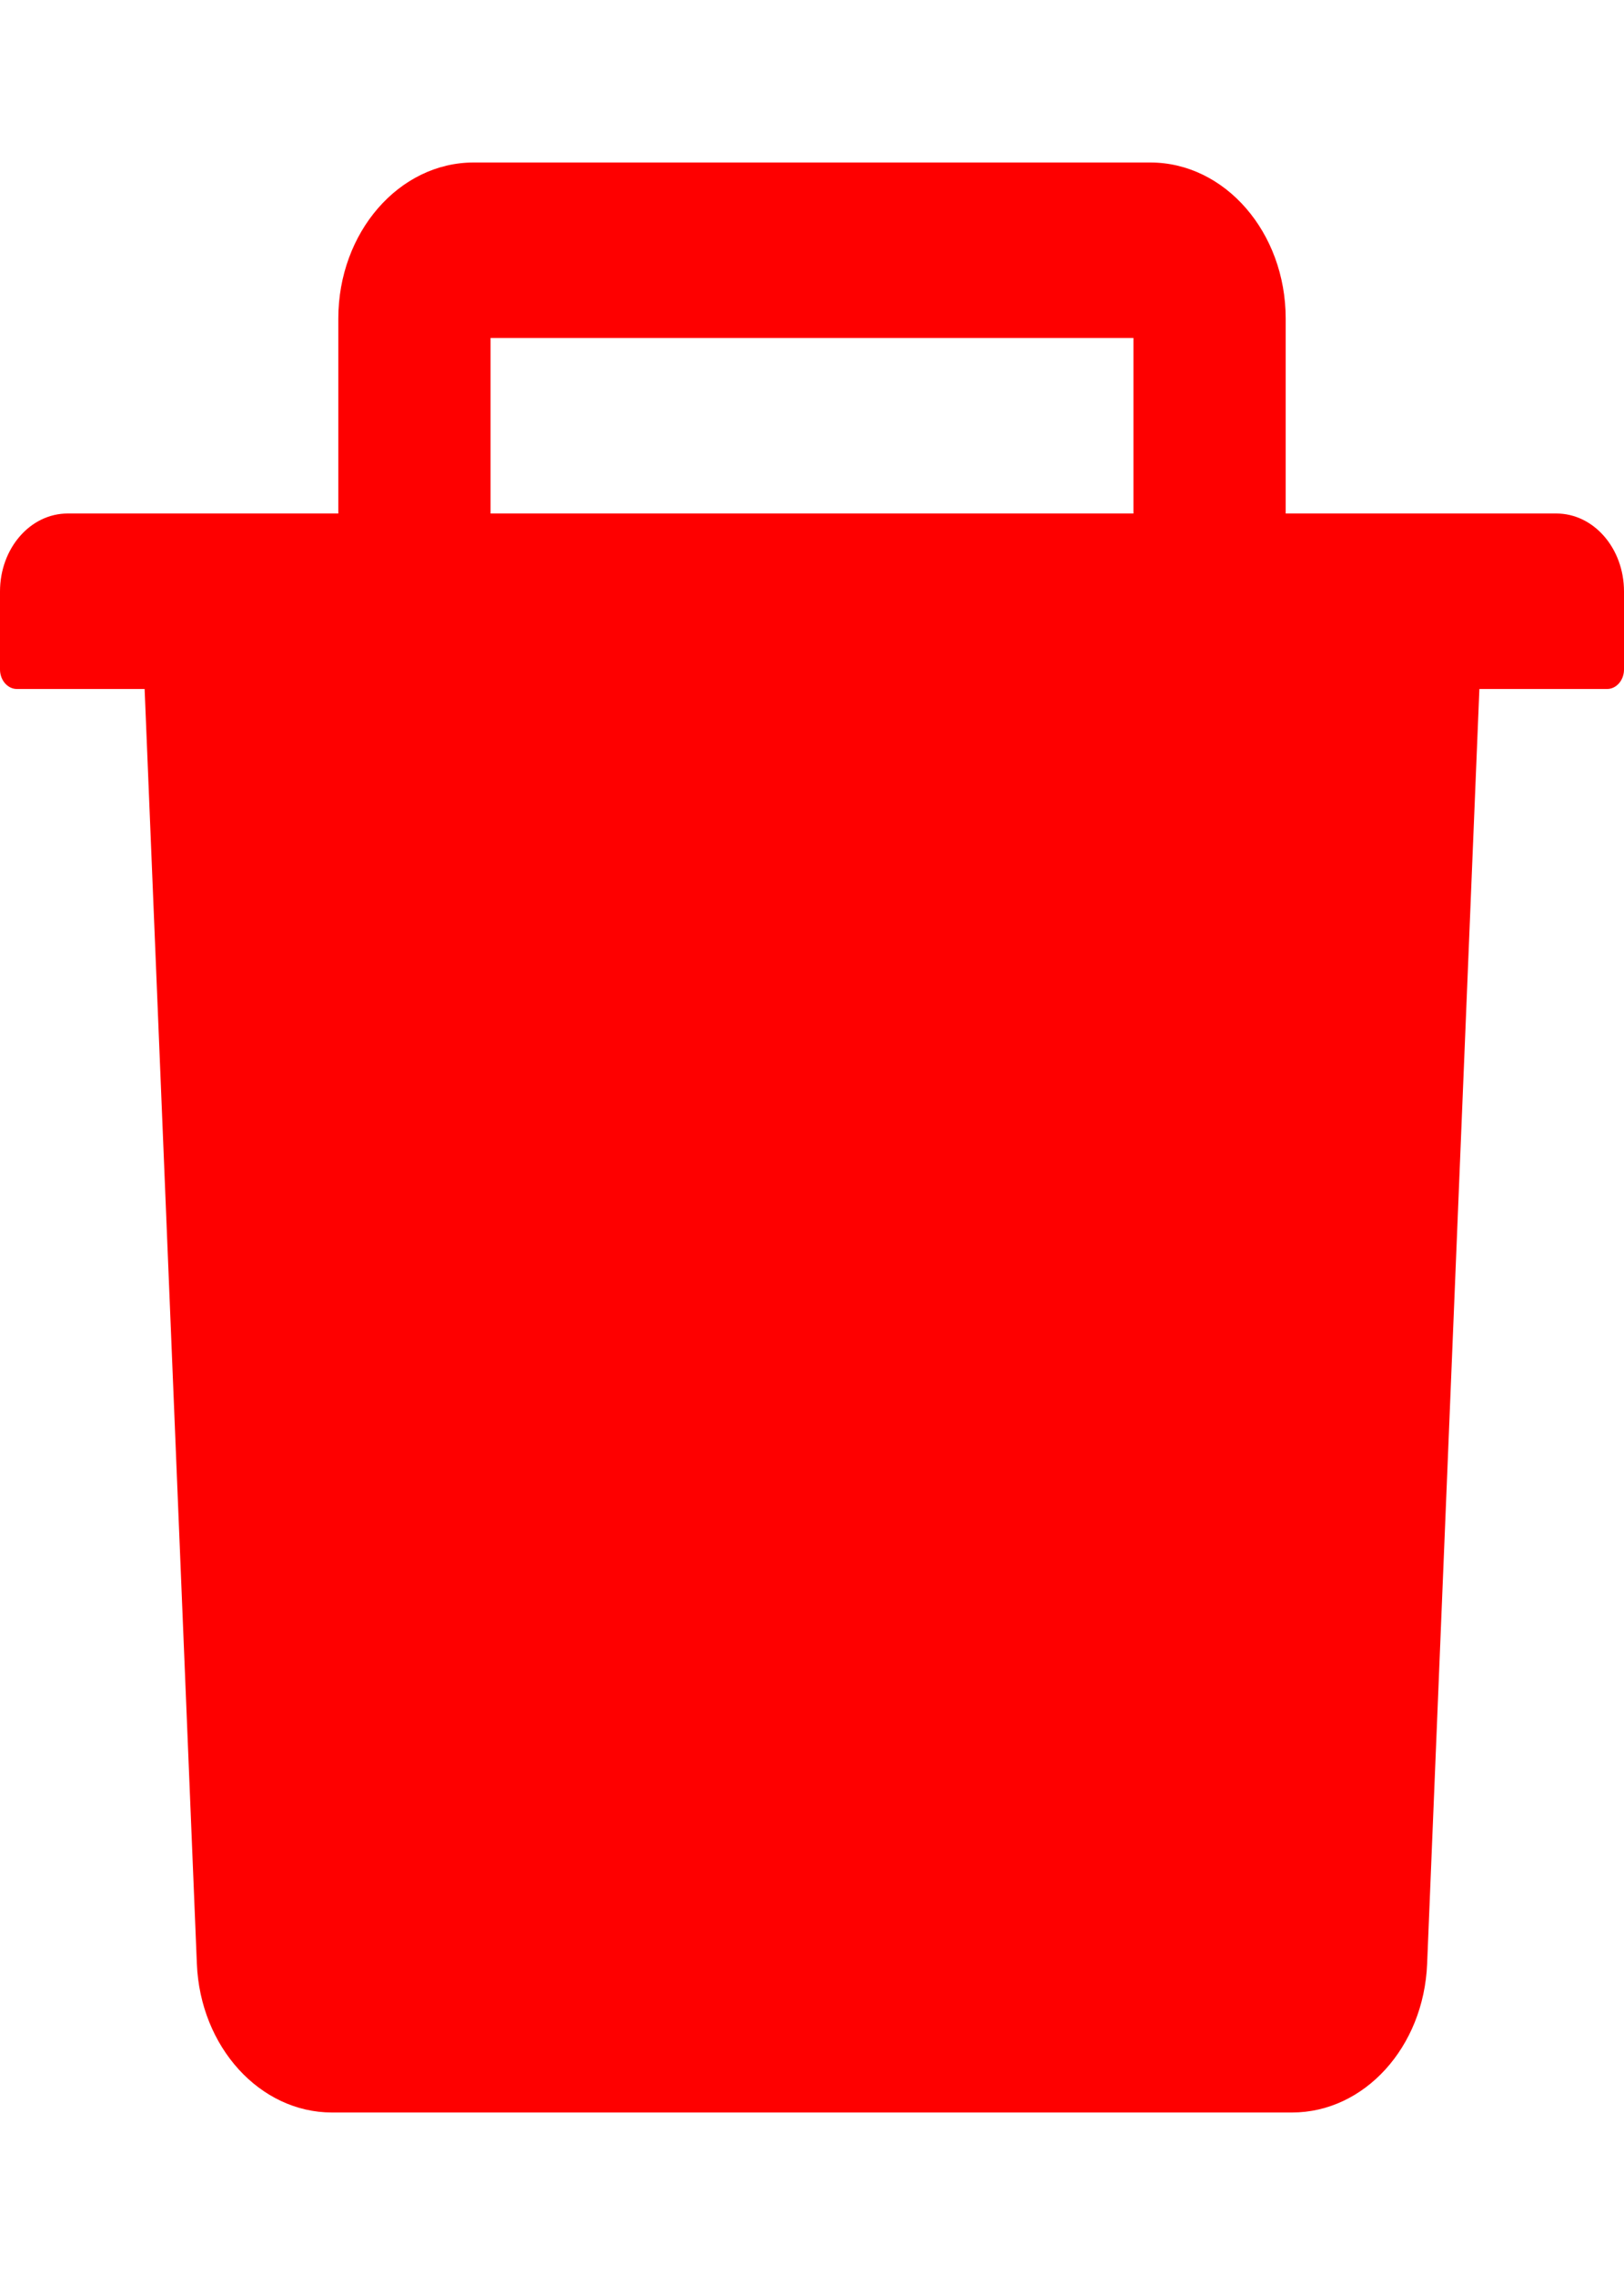 <svg width="25" height="35" viewBox="0 0 40 48" fill="none" xmlns="http://www.w3.org/2000/svg">
<path d="M38.333 8.64H31.667V3.84C31.667 1.722 30.172 0 28.333 0H11.667C9.828 0 8.333 1.722 8.333 3.84V8.64H1.667C0.745 8.64 0 9.498 0 10.56V12.48C0 12.744 0.188 12.96 0.417 12.96H3.562L4.849 44.34C4.932 46.386 6.401 48 8.177 48H31.823C33.604 48 35.068 46.392 35.151 44.34L36.438 12.96H39.583C39.812 12.96 40 12.744 40 12.48V10.56C40 9.498 39.255 8.64 38.333 8.64ZM27.917 8.64H12.083V4.32H27.917V8.64Z" fill="#fe0000"/>
</svg>
